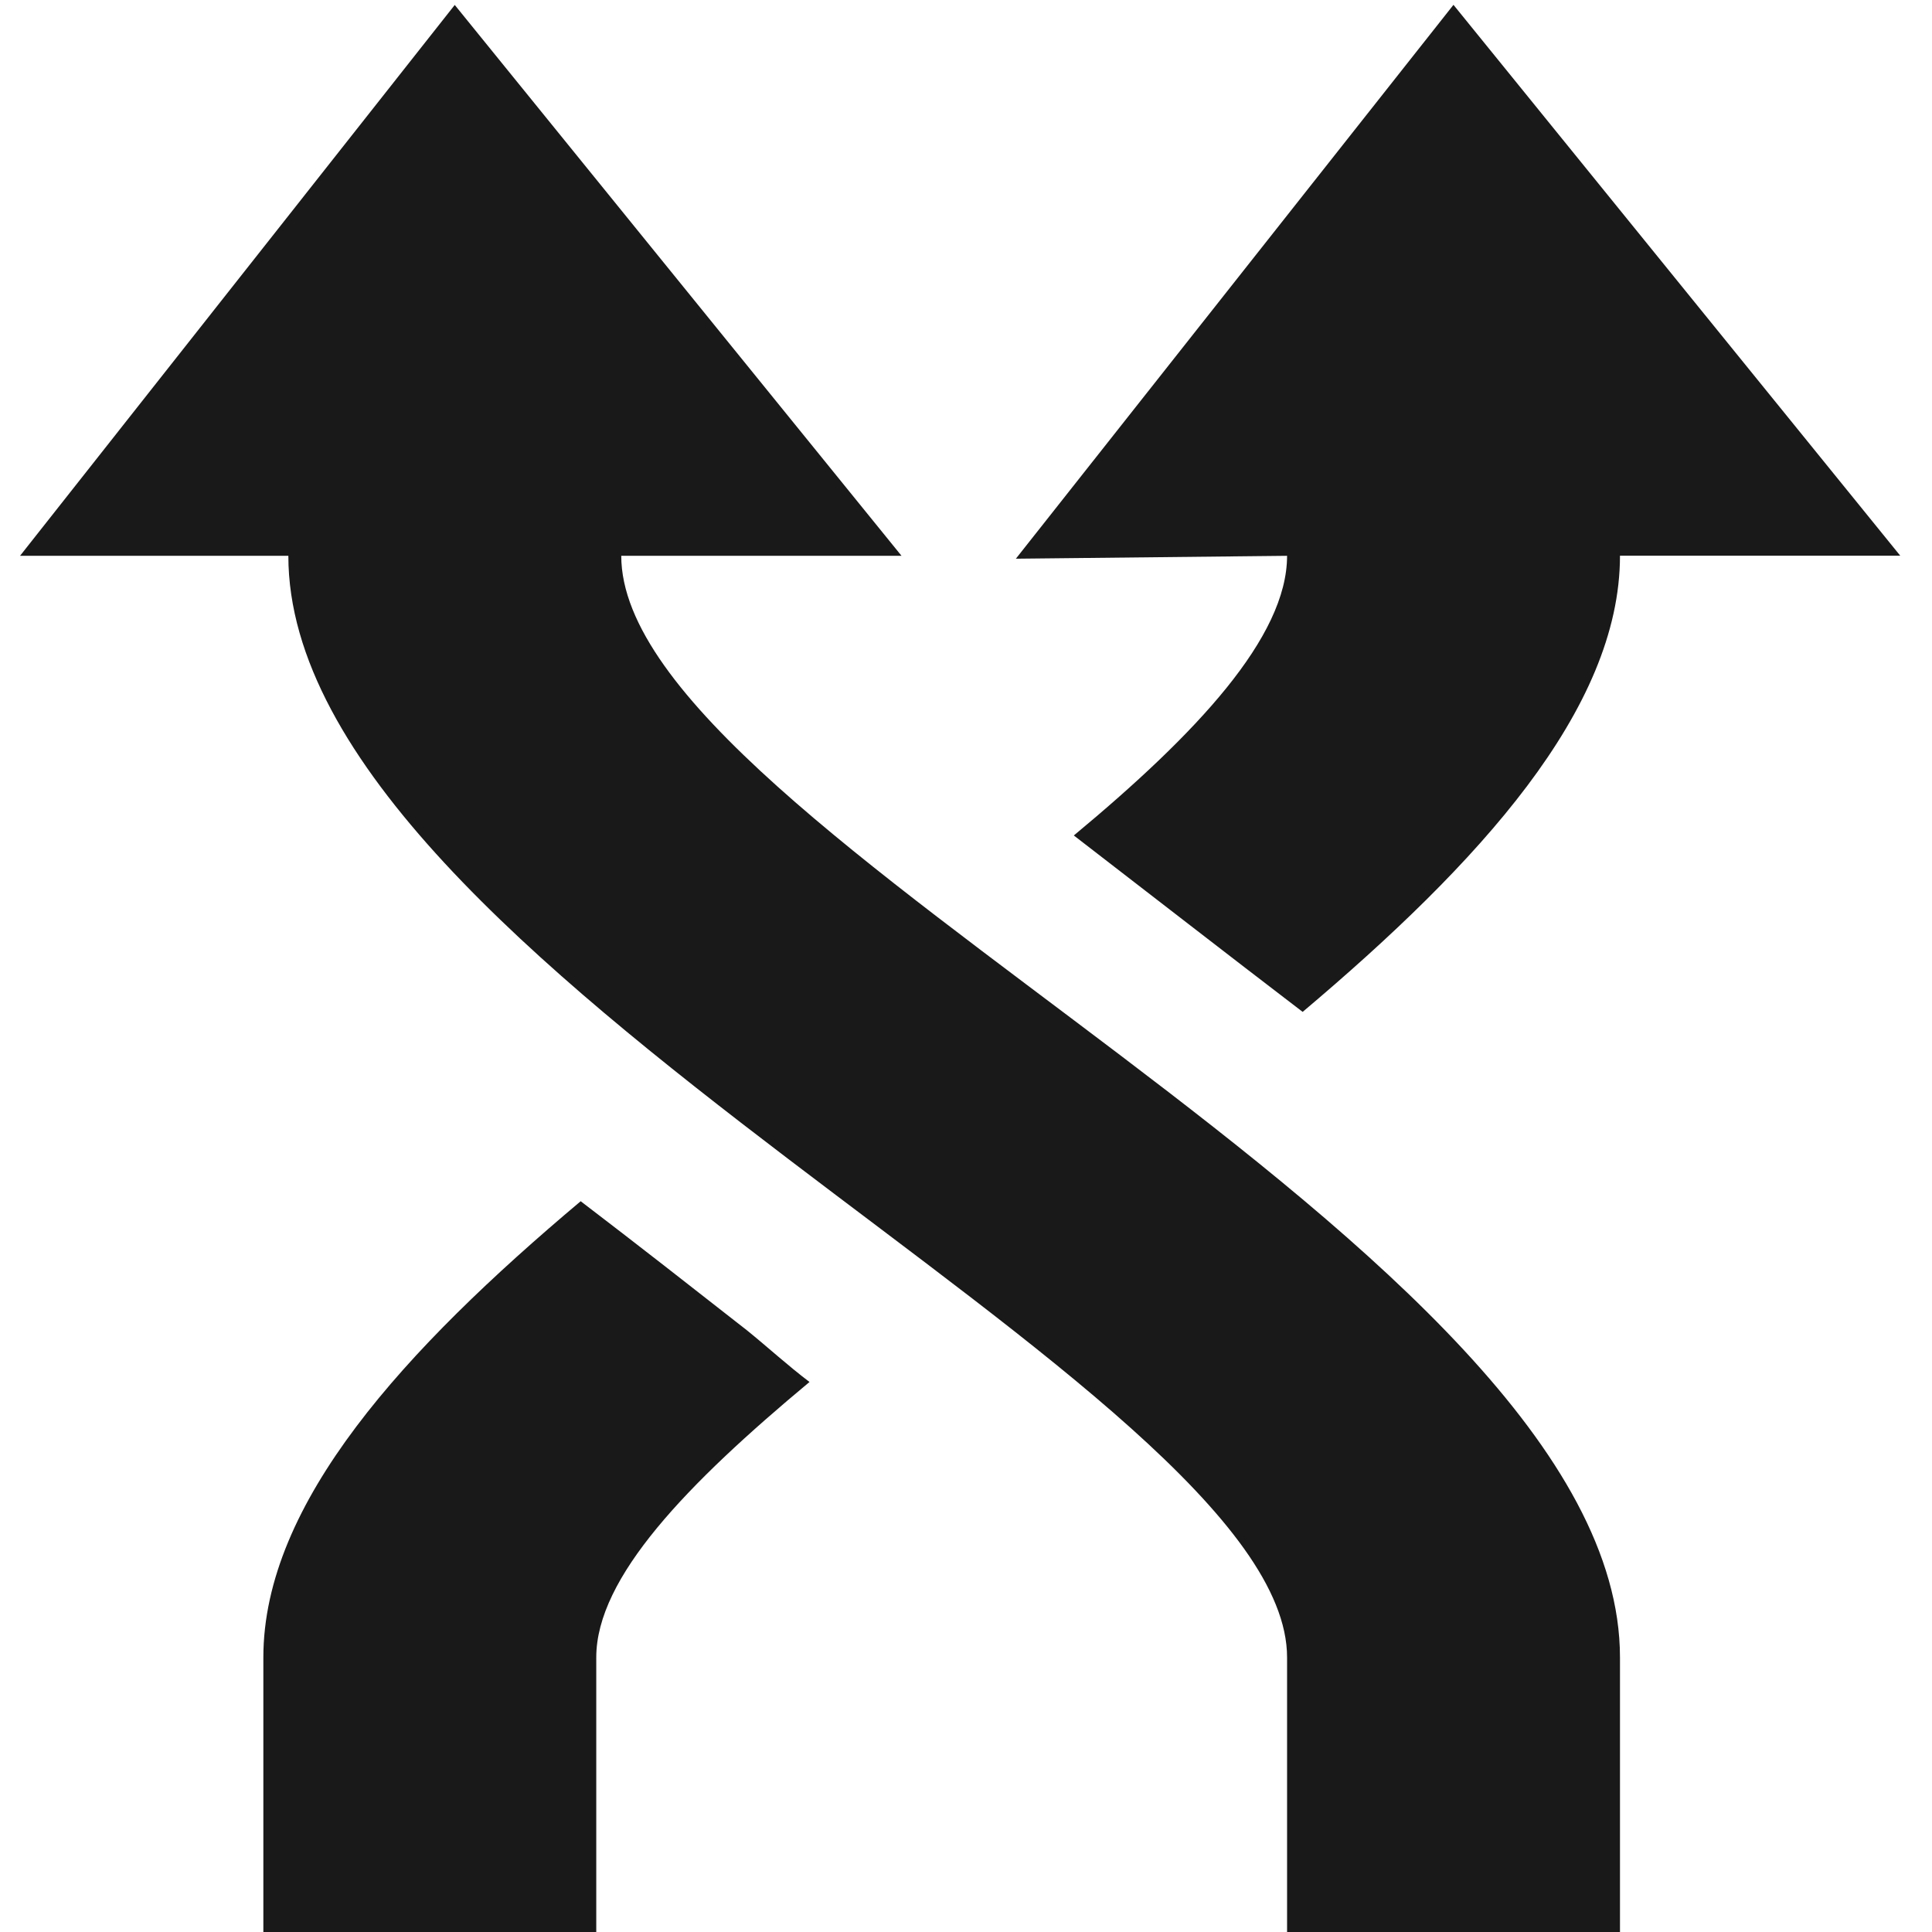 <?xml version="1.0" encoding="UTF-8" standalone="no"?>
<!-- Created with Inkscape (http://www.inkscape.org/) -->

<svg
   xmlns:dc="http://purl.org/dc/elements/1.1/"
   xmlns:cc="http://creativecommons.org/ns#"
   xmlns:rdf="http://www.w3.org/1999/02/22-rdf-syntax-ns#"
   xmlns:svg="http://www.w3.org/2000/svg"
   xmlns="http://www.w3.org/2000/svg"
   xmlns:sodipodi="http://sodipodi.sourceforge.net/DTD/sodipodi-0.dtd"
   xmlns:inkscape="http://www.inkscape.org/namespaces/inkscape"
   version="1.1"
   width="16"
   height="16"
   id="svg7384"
   inkscape:version="0.48.3.1 r9886"
   sodipodi:docname="xn-shuffle-symbolic.svg">
  <sodipodi:namedview
     pagecolor="#ffffff"
     bordercolor="#666666"
     borderopacity="1"
     objecttolerance="10"
     gridtolerance="10"
     guidetolerance="10"
     inkscape:pageopacity="0"
     inkscape:pageshadow="2"
     inkscape:window-width="1313"
     inkscape:window-height="744"
     id="namedview7"
     showgrid="false"
     inkscape:zoom="29.5"
     inkscape:cx="5.6280288"
     inkscape:cy="3.6890995"
     inkscape:window-x="53"
     inkscape:window-y="24"
     inkscape:window-maximized="1"
     inkscape:current-layer="svg7384" />
  <title
     id="title9167">Gnome Symbolic Icon Theme</title>
  <defs
     id="defs11" />
  <g
     id="g2983"
     style="fill-opacity:1">
    <path
       sodipodi:nodetypes="ccsccsccccccscccsccccccccc"
       inkscape:connector-curvature="0"
       style="opacity:0.9;color:#bebebe;fill-opacity:1;fill-rule:nonzero;marker:none;visibility:visible;display:inline;overflow:visible;enable-background:accumulate;"
       id="rect3815-7-4"
       d="m 0.166,4.603 2.222,0 c 0,3.4 8.271,6.87 8.271,9.123 l 0,2.281 2.757,0 0,-2.281 c 0,-3.414 -8.271,-6.838 -8.271,-9.123 l 2.321,0 -3.7,-4.562 z m 2.015,11.404 2.757,0 0,-2.281 c 0,-0.663 0.755,-1.439 1.766,-2.281 C 6.523,11.308 6.36,11.158 6.187,11.018 5.739,10.667 5.273,10.302 4.809,9.948 3.355,11.171 2.181,12.446 2.181,13.726 z M 8.413,4.627 10.659,4.603 c 0,0.674 -0.751,1.473 -1.766,2.316 0.628,0.484 1.263,0.978 1.895,1.461 1.454,-1.227 2.628,-2.503 2.628,-3.778 l 2.321,0 -3.7,-4.562 z" />
  </g>
</svg>
